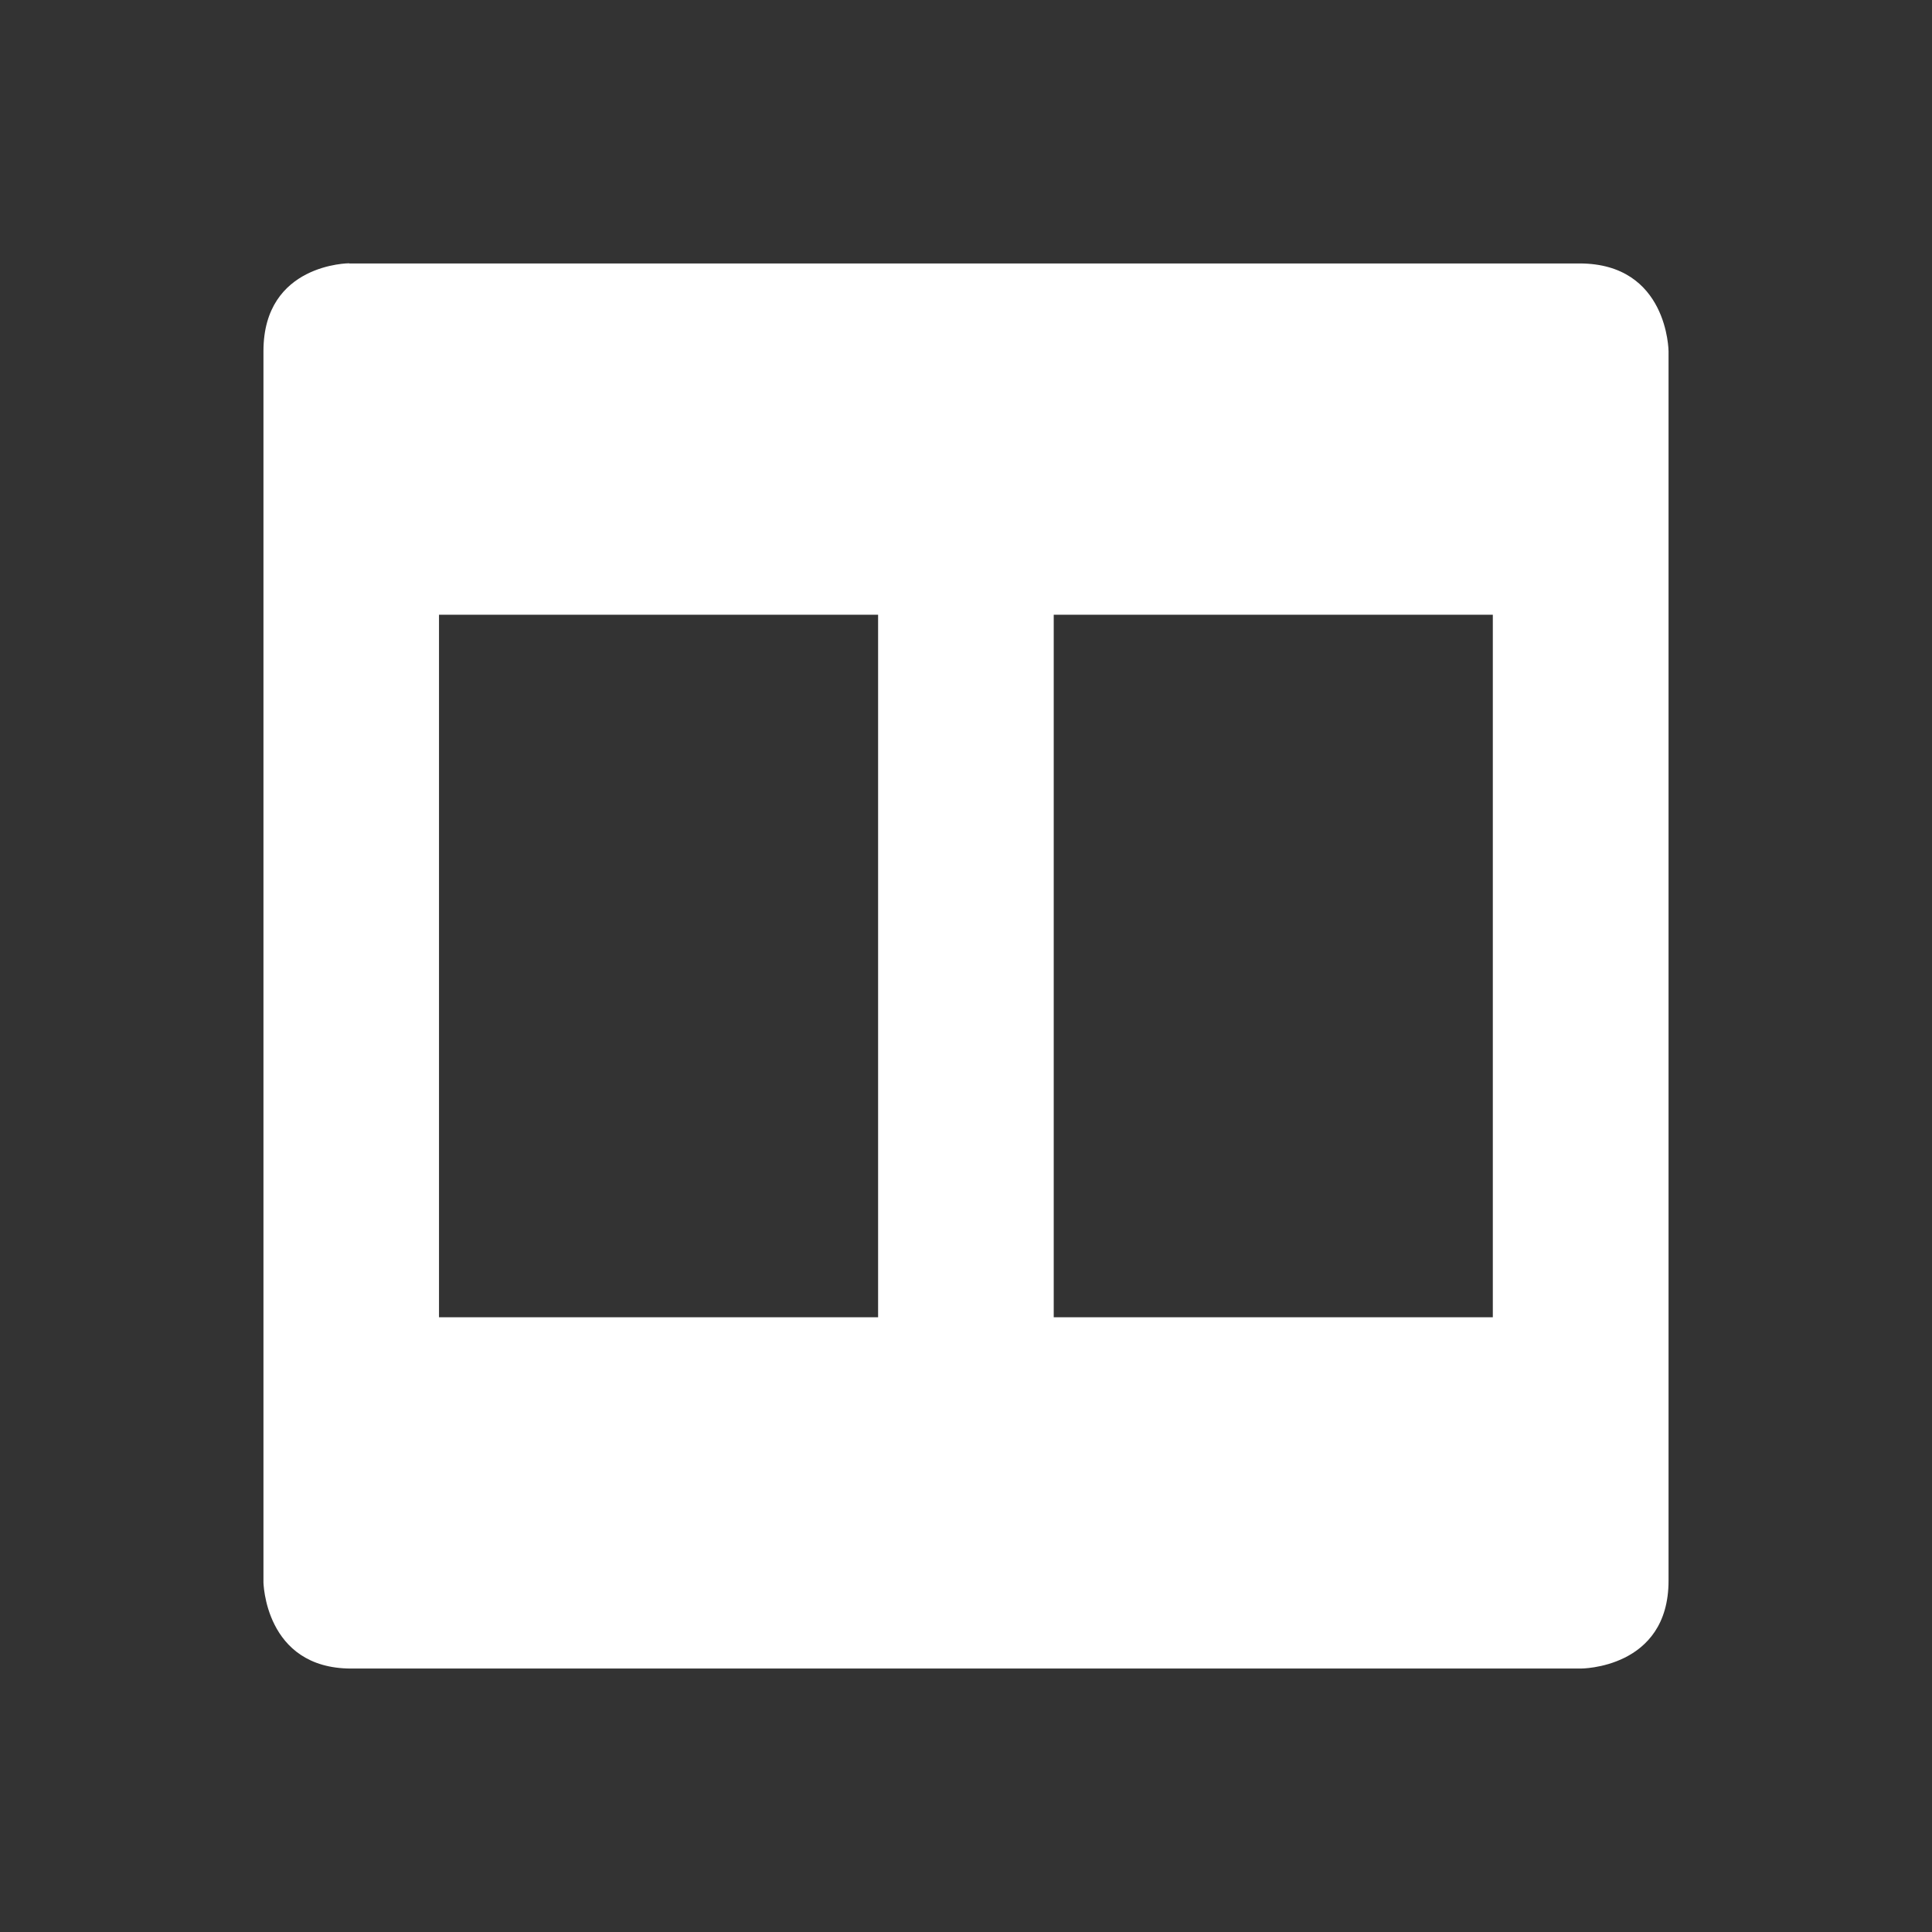 <svg viewBox="0 0 22 22" xmlns="http://www.w3.org/2000/svg"><rect x="0" y="0" width="22" height="22" fill="#333333" stroke="none"/><path transform="translate(0-.002)" d="m3.977 3s-0.977 1e-3 -0.977 1v14.02c0-0.017 7e-3 0.982 1 0.982h14s1 4e-3 1-1v-14s-5e-3 -1-1.014-1h-14.01m1.023 4h5v8h-5v-8m7 0h5v8h-5v-8" fill="#fff"/></svg>
